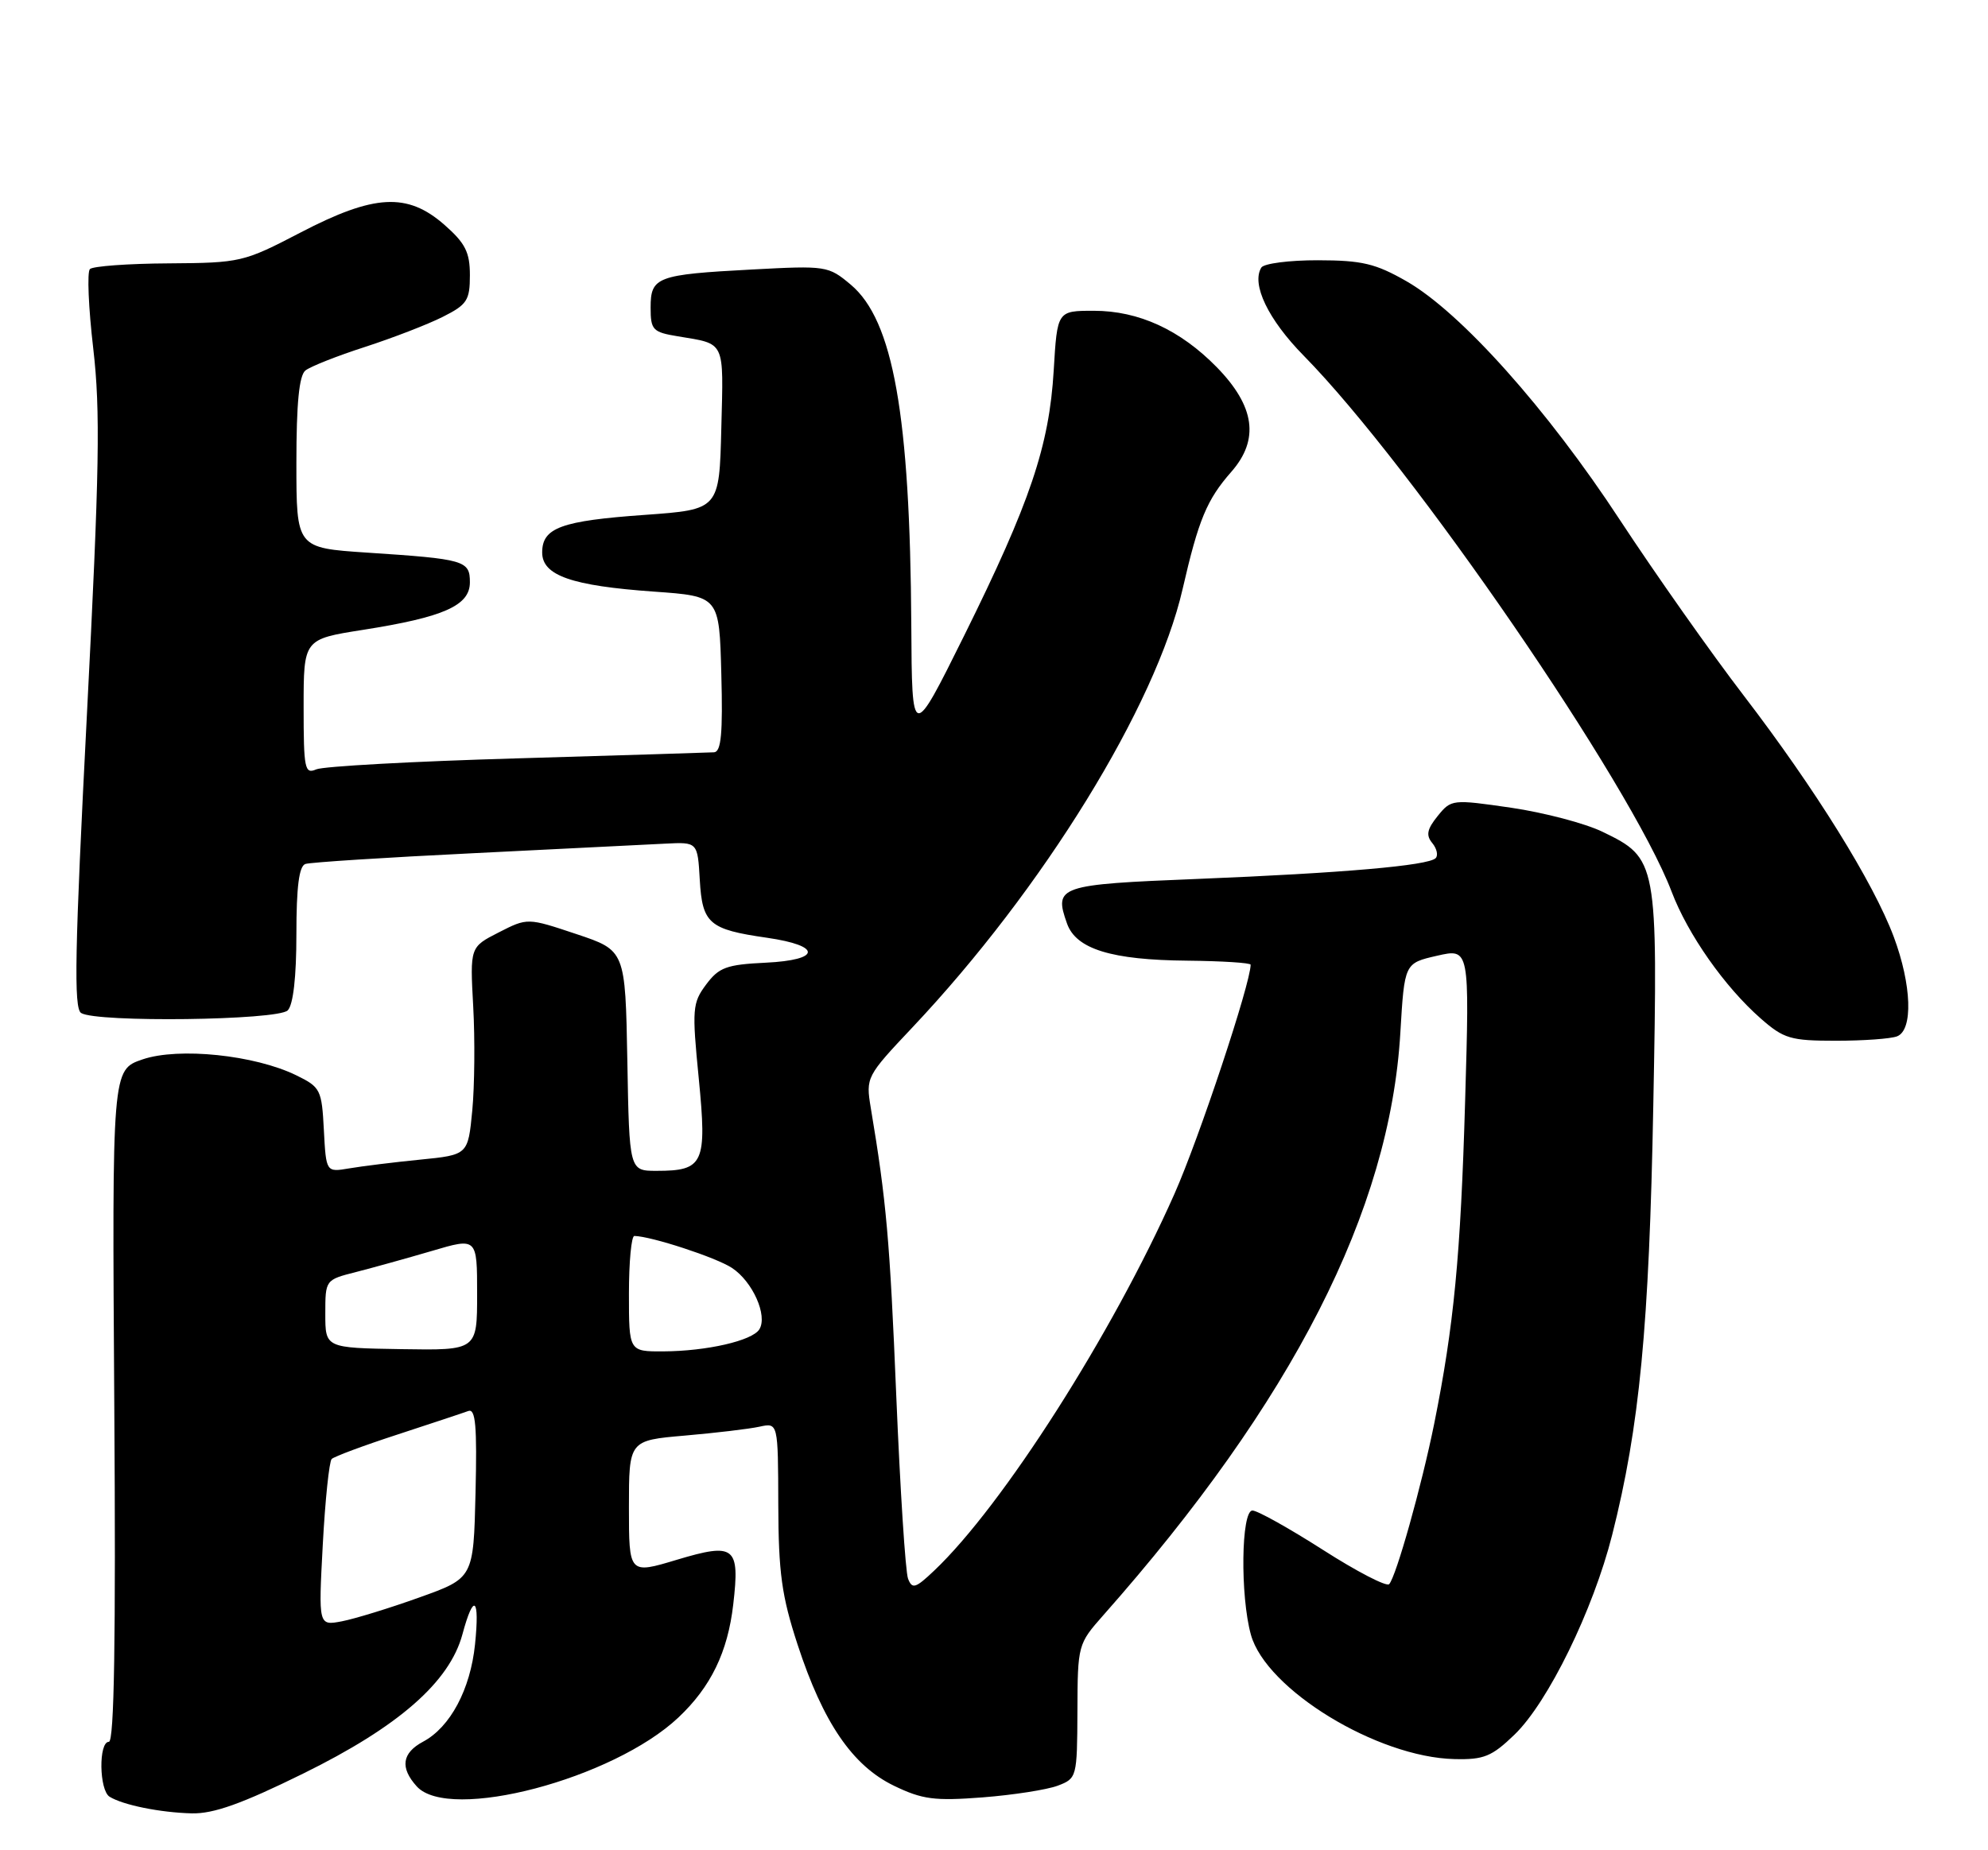 <?xml version="1.0" encoding="UTF-8" standalone="no"?>
<!DOCTYPE svg PUBLIC "-//W3C//DTD SVG 1.1//EN" "http://www.w3.org/Graphics/SVG/1.1/DTD/svg11.dtd" >
<svg xmlns="http://www.w3.org/2000/svg" xmlns:xlink="http://www.w3.org/1999/xlink" version="1.1" viewBox="0 0 275 256">
 <g >
 <path fill="currentColor"
d=" M 41.91 245.41 C 55.13 238.91 62.19 232.73 63.97 226.12 C 65.53 220.32 66.38 221.00 65.71 227.52 C 65.07 233.75 62.28 238.98 58.53 240.98 C 55.60 242.55 55.31 244.58 57.65 247.17 C 62.14 252.12 84.81 246.15 93.84 237.64 C 98.33 233.41 100.67 228.59 101.43 221.99 C 102.36 213.97 101.65 213.41 93.64 215.81 C 87.00 217.81 87.00 217.81 87.00 208.55 C 87.00 199.30 87.00 199.30 94.75 198.63 C 99.01 198.26 103.65 197.71 105.06 197.40 C 107.63 196.84 107.63 196.84 107.66 208.17 C 107.69 217.64 108.13 220.82 110.33 227.55 C 113.86 238.35 117.92 244.30 123.66 247.08 C 127.59 248.98 129.26 249.20 135.92 248.69 C 140.16 248.36 144.84 247.63 146.32 247.07 C 148.96 246.07 149.00 245.90 149.04 236.77 C 149.07 227.60 149.11 227.46 152.61 223.50 C 178.83 193.87 192.27 167.49 193.71 142.89 C 194.28 133.27 194.28 133.27 198.78 132.24 C 203.29 131.21 203.29 131.21 202.67 152.36 C 202.05 173.77 201.12 183.43 198.39 197.00 C 196.65 205.61 193.12 218.17 192.16 219.19 C 191.80 219.57 187.68 217.44 183.00 214.44 C 178.32 211.45 173.94 209.00 173.25 209.00 C 171.69 209.00 171.54 220.80 173.04 226.19 C 175.14 233.76 190.51 243.15 201.19 243.39 C 205.27 243.49 206.36 243.04 209.51 240.00 C 214.15 235.52 220.38 222.77 223.01 212.38 C 226.80 197.40 228.13 183.56 228.70 152.95 C 229.34 119.14 229.27 118.76 221.68 115.09 C 219.27 113.92 213.59 112.43 209.04 111.76 C 200.89 110.58 200.75 110.59 198.87 112.91 C 197.40 114.73 197.23 115.57 198.13 116.65 C 198.76 117.42 198.97 118.36 198.59 118.74 C 197.56 119.77 185.69 120.80 165.66 121.61 C 146.40 122.38 145.76 122.60 147.60 127.78 C 148.85 131.32 153.76 132.83 164.25 132.92 C 169.06 132.97 173.00 133.22 173.00 133.48 C 173.00 136.05 165.87 157.51 162.46 165.19 C 153.90 184.50 138.70 208.34 129.23 217.31 C 126.64 219.77 126.18 219.91 125.61 218.43 C 125.25 217.49 124.52 206.10 123.98 193.11 C 123.09 171.58 122.62 166.20 120.45 153.26 C 119.76 149.07 119.84 148.91 126.21 142.16 C 144.29 123.00 159.88 97.69 163.59 81.50 C 165.80 71.88 166.94 69.14 170.33 65.28 C 174.24 60.82 173.60 56.22 168.32 50.81 C 163.26 45.64 157.52 43.00 151.31 43.00 C 146.25 43.00 146.25 43.00 145.76 51.25 C 145.14 61.71 142.50 69.52 133.38 87.93 C 126.15 102.50 126.15 102.50 126.06 86.50 C 125.89 57.43 123.56 44.33 117.69 39.39 C 114.58 36.78 114.31 36.74 104.01 37.29 C 90.84 37.99 90.00 38.31 90.00 42.56 C 90.00 45.65 90.29 45.96 93.75 46.53 C 100.40 47.64 100.09 46.98 99.78 59.23 C 99.50 70.50 99.50 70.50 89.21 71.24 C 77.62 72.06 75.00 73.02 75.00 76.44 C 75.00 79.63 79.06 81.05 90.50 81.86 C 99.50 82.50 99.50 82.50 99.78 93.25 C 100.00 101.45 99.76 104.02 98.78 104.09 C 98.08 104.13 85.80 104.51 71.50 104.93 C 57.20 105.34 44.71 106.03 43.75 106.45 C 42.15 107.15 42.00 106.39 42.00 97.83 C 42.00 88.44 42.00 88.44 50.20 87.15 C 61.40 85.39 65.00 83.79 65.00 80.57 C 65.00 77.55 64.29 77.35 50.75 76.46 C 41.00 75.81 41.00 75.81 41.00 64.03 C 41.00 55.80 41.38 51.95 42.25 51.26 C 42.94 50.71 46.65 49.24 50.50 48.00 C 54.35 46.75 59.19 44.88 61.25 43.84 C 64.61 42.15 65.00 41.56 65.00 38.08 C 65.00 34.90 64.37 33.65 61.47 31.10 C 56.34 26.61 51.77 26.86 41.54 32.19 C 33.68 36.28 33.27 36.37 23.33 36.44 C 17.74 36.47 12.84 36.83 12.44 37.23 C 12.03 37.63 12.24 42.58 12.90 48.23 C 13.90 56.84 13.76 65.02 12.02 98.92 C 10.34 131.62 10.19 139.50 11.22 140.16 C 13.33 141.50 38.42 141.18 39.80 139.80 C 40.56 139.04 41.00 135.19 41.00 129.27 C 41.00 122.68 41.37 119.82 42.25 119.54 C 42.94 119.31 53.40 118.64 65.50 118.05 C 77.60 117.45 89.53 116.85 92.00 116.73 C 96.50 116.50 96.50 116.50 96.80 121.74 C 97.15 127.80 98.08 128.60 106.10 129.75 C 113.71 130.85 113.61 132.83 105.92 133.20 C 100.49 133.46 99.45 133.85 97.68 136.22 C 95.78 138.77 95.71 139.59 96.66 149.22 C 97.81 160.99 97.35 162.00 90.83 162.00 C 87.05 162.00 87.05 162.00 86.78 146.75 C 86.50 131.50 86.50 131.50 79.73 129.24 C 72.97 126.98 72.97 126.98 68.99 129.01 C 65.01 131.04 65.01 131.04 65.46 139.27 C 65.71 143.80 65.65 150.27 65.33 153.65 C 64.74 159.79 64.74 159.79 58.12 160.45 C 54.48 160.81 50.06 161.36 48.30 161.66 C 45.11 162.20 45.11 162.20 44.80 156.35 C 44.51 150.77 44.34 150.42 40.98 148.78 C 35.24 145.97 24.71 144.88 19.72 146.58 C 15.50 148.02 15.50 148.02 15.81 194.51 C 16.03 226.87 15.80 241.00 15.06 241.00 C 13.62 241.00 13.71 247.70 15.16 248.60 C 17.02 249.75 22.16 250.79 26.53 250.90 C 29.53 250.97 33.45 249.58 41.91 245.41 Z  M 262.42 143.39 C 264.66 142.53 264.45 136.28 261.96 129.61 C 259.15 122.11 251.09 109.14 241.24 96.28 C 236.69 90.35 228.98 79.40 224.08 71.94 C 214.04 56.61 202.08 43.23 194.57 38.92 C 190.27 36.46 188.41 36.02 182.31 36.01 C 178.35 36.00 174.83 36.46 174.48 37.02 C 173.07 39.31 175.43 44.22 180.34 49.21 C 195.40 64.53 225.58 108.51 231.23 123.36 C 233.48 129.29 238.57 136.54 243.56 140.92 C 246.75 143.72 247.69 144.00 253.95 144.00 C 257.74 144.00 261.55 143.73 262.42 143.39 Z  M 44.65 213.72 C 44.98 207.55 45.54 202.22 45.88 201.87 C 46.22 201.53 50.33 200.00 55.00 198.48 C 59.67 196.95 64.08 195.49 64.78 195.23 C 65.79 194.86 66.00 197.29 65.78 206.56 C 65.50 218.35 65.50 218.35 58.00 221.03 C 53.88 222.51 49.05 223.99 47.28 224.33 C 44.05 224.94 44.05 224.94 44.65 213.72 Z  M 45.00 181.79 C 45.00 177.08 45.00 177.08 49.25 176.00 C 51.59 175.40 56.31 174.09 59.75 173.08 C 66.00 171.23 66.00 171.23 66.00 179.04 C 66.00 186.84 66.00 186.84 55.50 186.67 C 45.00 186.50 45.00 186.50 45.00 181.79 Z  M 87.00 179.00 C 87.00 174.60 87.34 171.01 87.75 171.01 C 90.09 171.05 99.04 173.98 101.25 175.43 C 104.11 177.31 106.22 182.03 105.04 183.93 C 104.07 185.50 97.78 186.95 91.75 186.98 C 87.00 187.00 87.00 187.00 87.00 179.00 Z "/>
</g>
</svg>